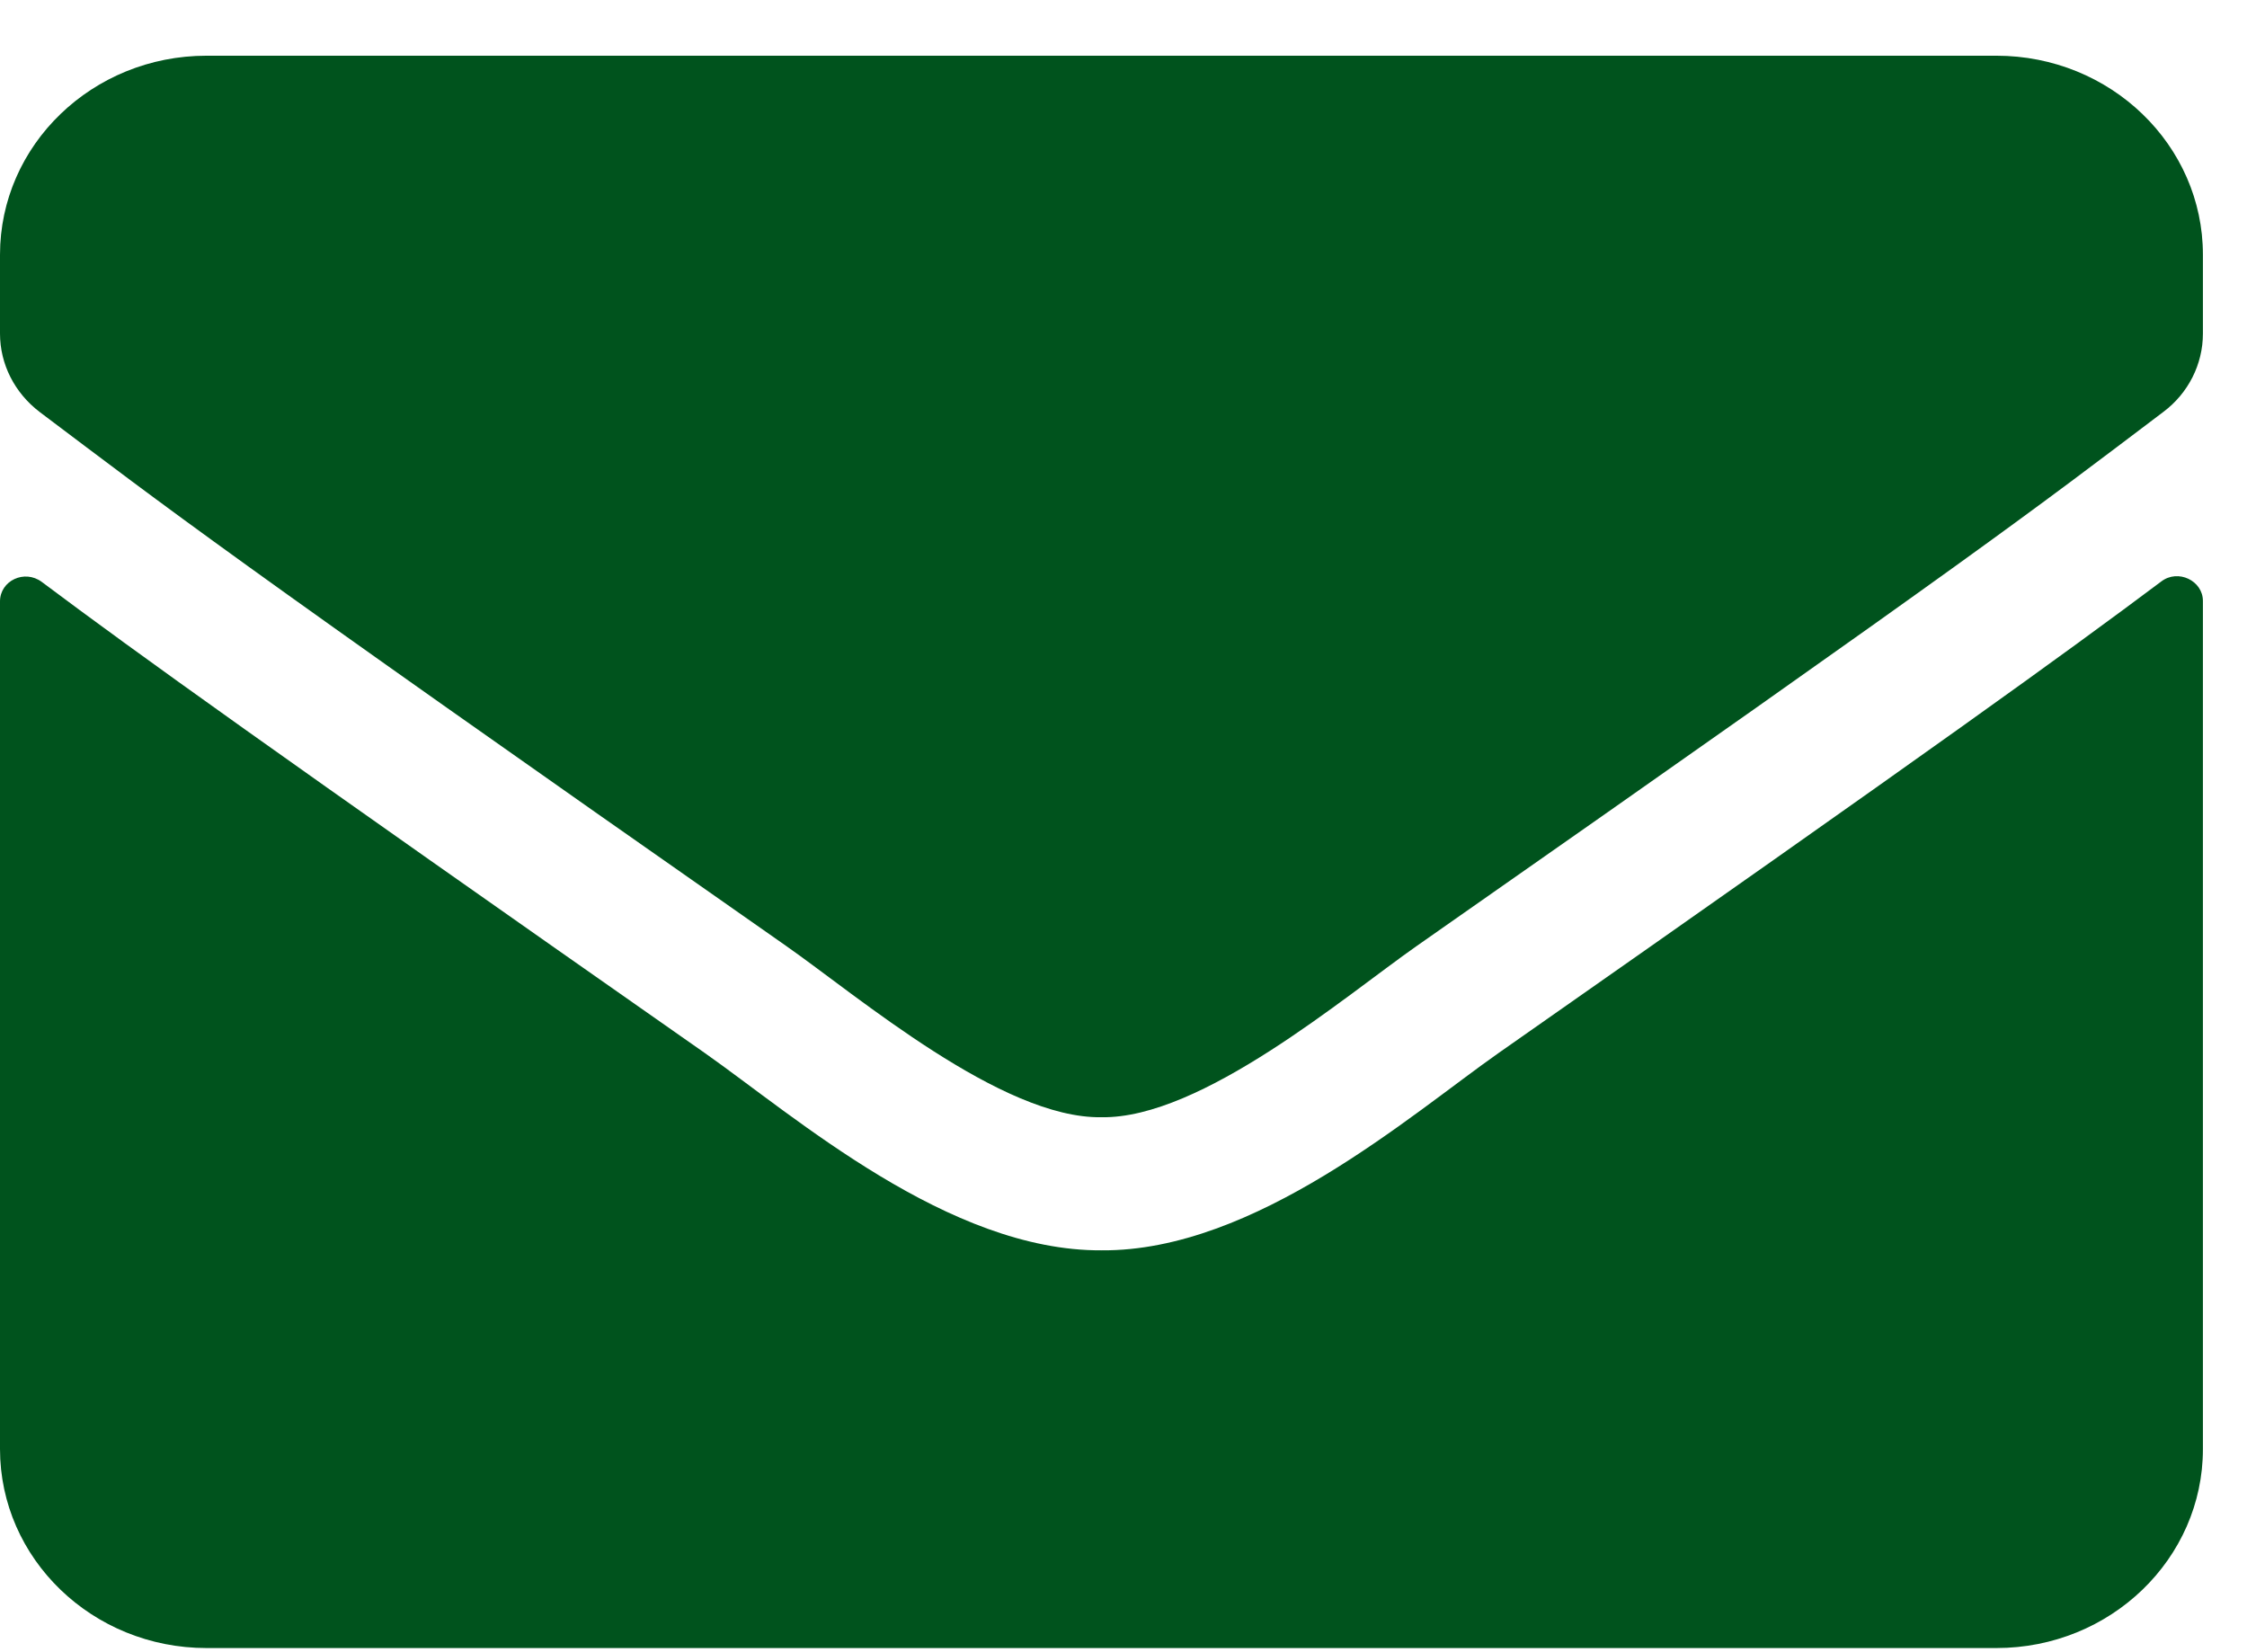 <svg width="34" height="25" viewBox="0 0 34 25" fill="none" xmlns="http://www.w3.org/2000/svg">
<path d="M32.702 8.799C32.956 8.604 33.333 8.786 33.333 9.094V21.925C33.333 23.588 31.934 24.937 30.208 24.937H3.125C1.4 24.937 0 23.588 0 21.925V9.1C0 8.786 0.371 8.611 0.632 8.805C2.09 9.897 4.023 11.284 10.664 15.933C12.038 16.899 14.355 18.932 16.667 18.919C18.991 18.938 21.354 16.861 22.676 15.933C29.316 11.284 31.244 9.891 32.702 8.799ZM16.667 16.905C18.177 16.93 20.352 15.073 21.445 14.308C30.085 8.265 30.742 7.738 32.734 6.233C33.112 5.95 33.333 5.511 33.333 5.047V3.855C33.333 2.192 31.934 0.843 30.208 0.843H3.125C1.4 0.843 0 2.192 0 3.855V5.047C0 5.511 0.221 5.944 0.599 6.233C2.591 7.732 3.249 8.265 11.888 14.308C12.982 15.073 15.156 16.93 16.667 16.905Z" fill="#00531D"/>
</svg>
